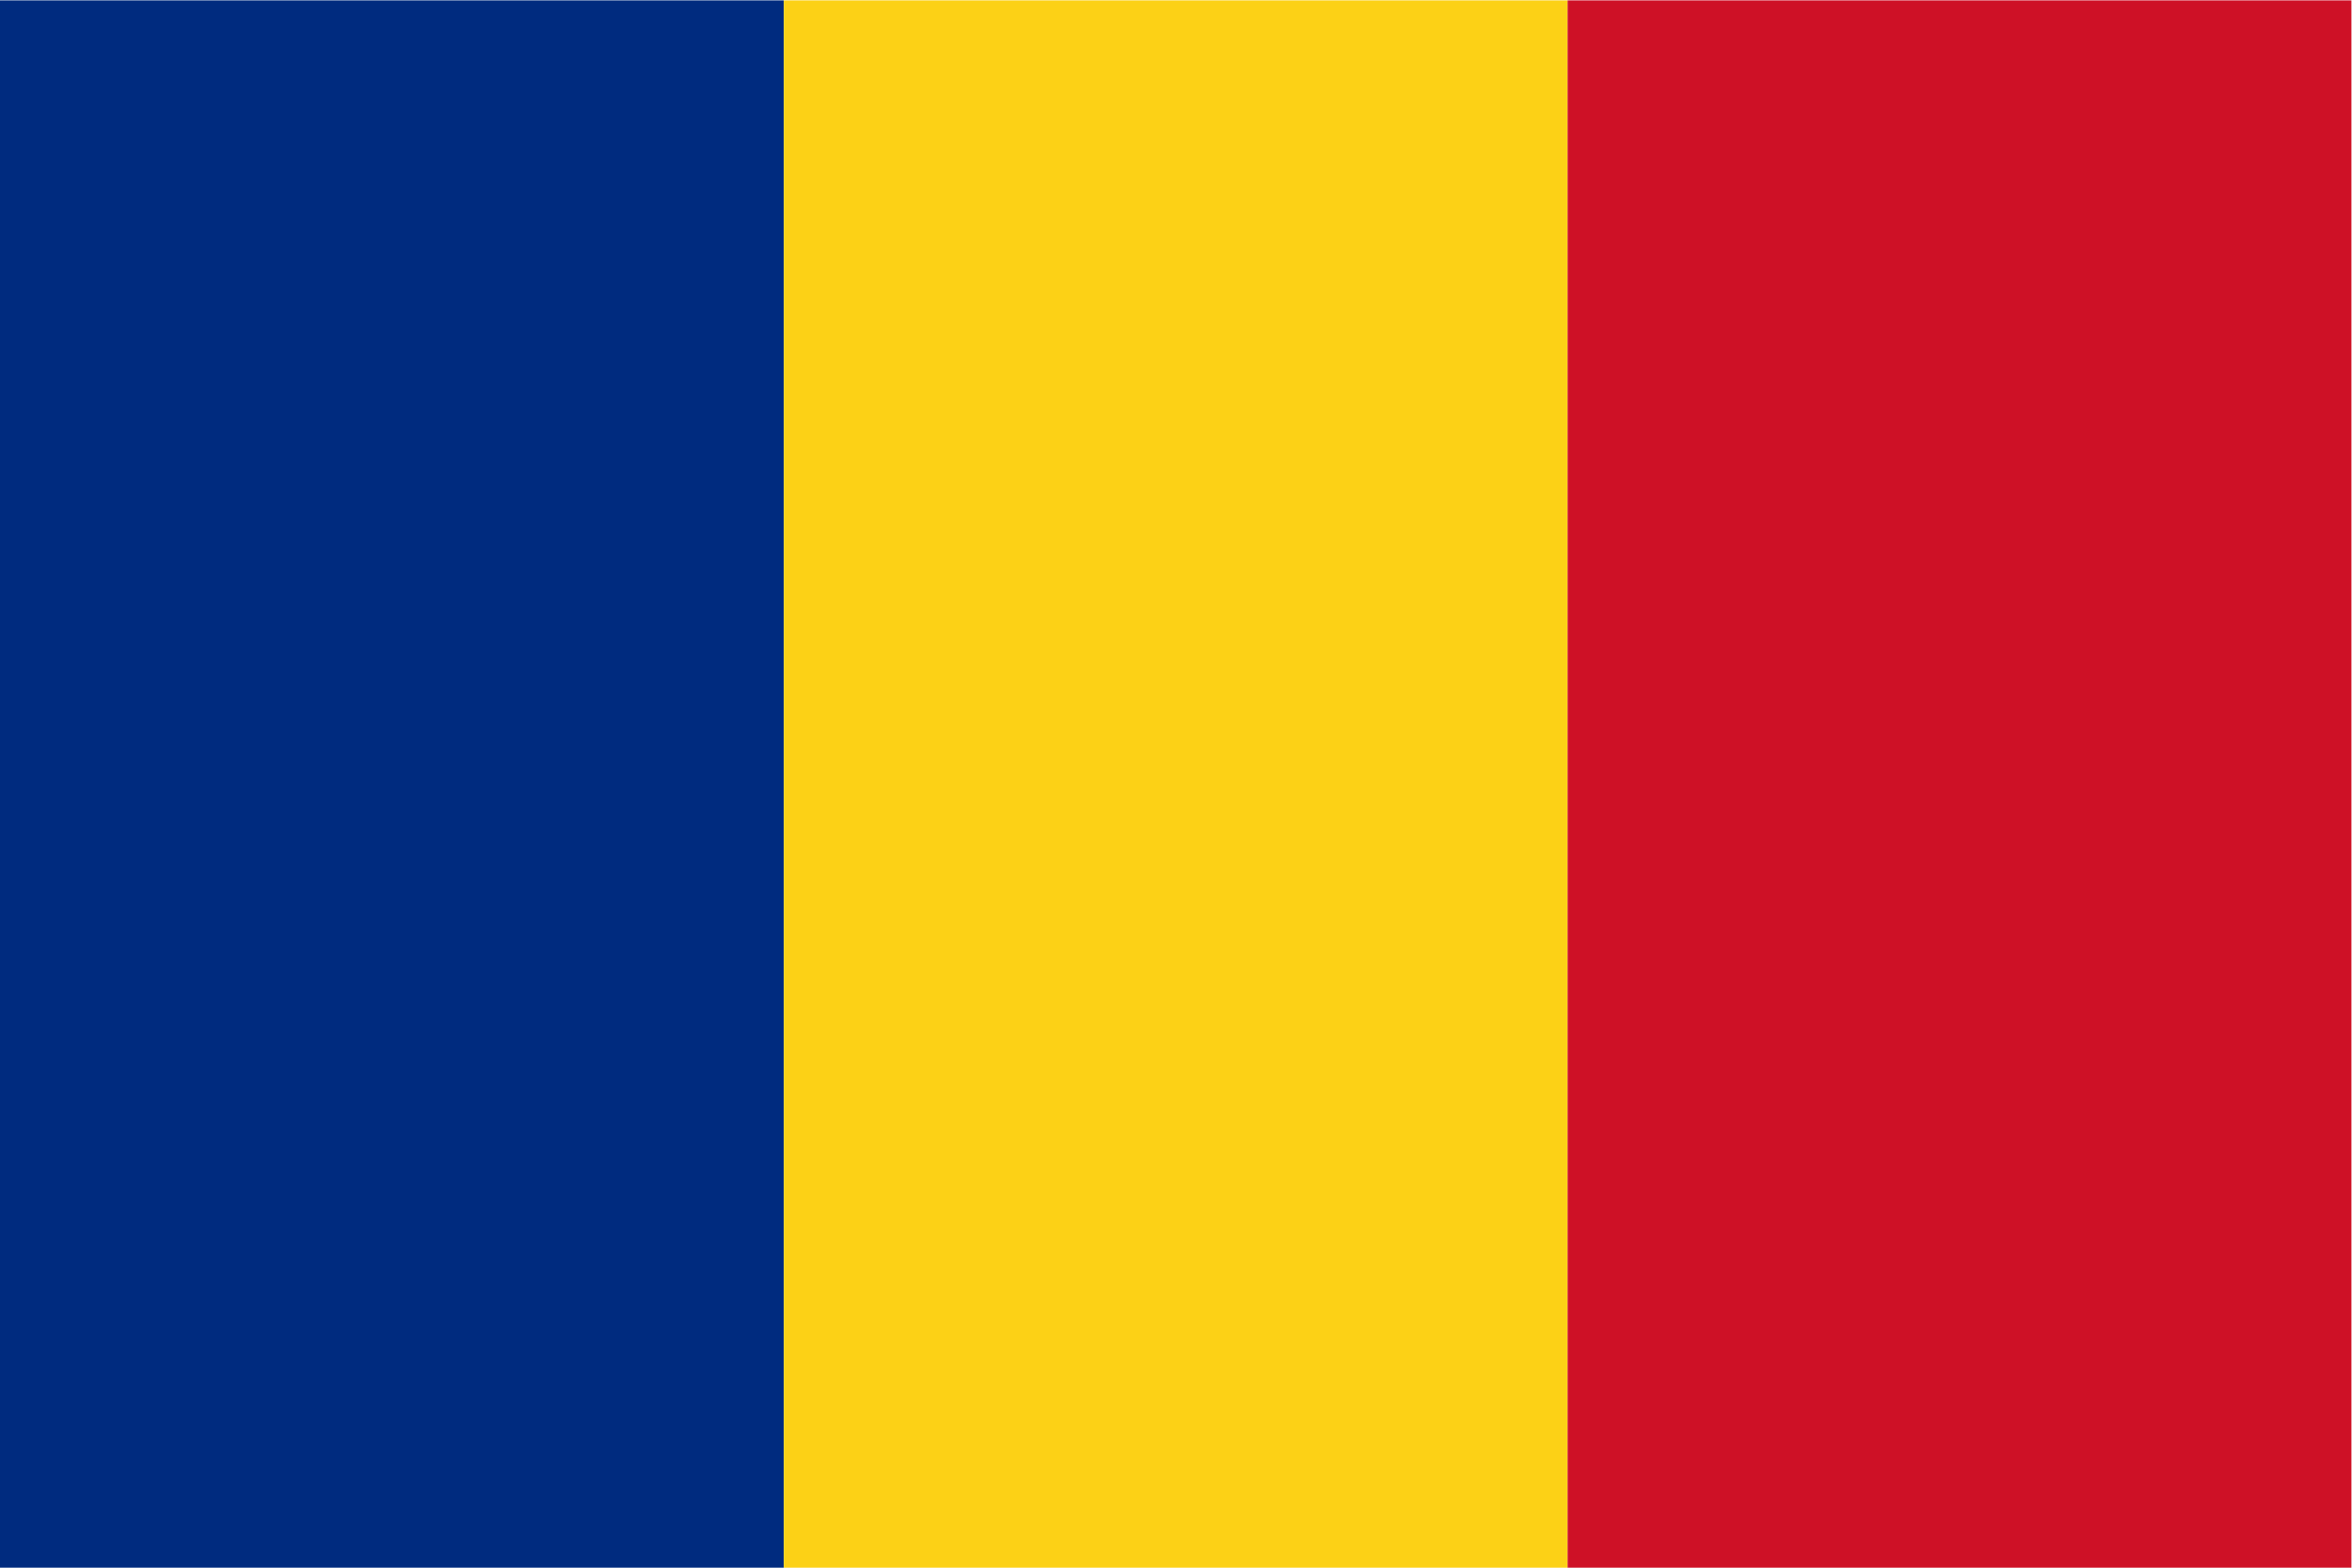 <?xml version="1.0" encoding="UTF-8" standalone="no"?>
<!-- Created with Inkscape (http://www.inkscape.org/) -->

<svg
   version="1.1"
   id="svg1"
   width="800"
   height="533.333"
   viewBox="0 0 800 533.333"
   sodipodi:docname="ro.ai"
   xmlns:inkscape="http://www.inkscape.org/namespaces/inkscape"
   xmlns:sodipodi="http://sodipodi.sourceforge.net/DTD/sodipodi-0.dtd"
   xmlns="http://www.w3.org/2000/svg"
   xmlns:svg="http://www.w3.org/2000/svg">
  <defs
     id="defs1" />
  <sodipodi:namedview
     id="namedview1"
     pagecolor="#ffffff"
     bordercolor="#000000"
     borderopacity="0.25"
     inkscape:showpageshadow="2"
     inkscape:pageopacity="0.0"
     inkscape:pagecheckerboard="0"
     inkscape:deskcolor="#d1d1d1">
    <inkscape:page
       x="0"
       y="0"
       inkscape:label="1"
       id="page1"
       width="800"
       height="533.333"
       margin="0"
       bleed="0" />
  </sodipodi:namedview>
  <g
     id="layer-MC0"
     inkscape:groupmode="layer"
     inkscape:label="Layer 1">
    <path
       id="path1"
       d="M 0,0 H 200 V 400 H 0 Z"
       style="fill:#002b7f;fill-opacity:1;fill-rule:nonzero;stroke:none"
       transform="matrix(1.333,0,0,-1.333,0,533.333)" />
    <path
       id="path2"
       d="M 200,0 H 400 V 400 H 200 Z"
       style="fill:#fcd116;fill-opacity:1;fill-rule:nonzero;stroke:none"
       transform="matrix(1.333,0,0,-1.333,0,533.333)" />
    <path
       id="path3"
       d="M 400,0 H 600.001 V 400 H 400 Z"
       style="fill:#ce1126;fill-opacity:1;fill-rule:nonzero;stroke:none"
       transform="matrix(1.333,0,0,-1.333,0,533.333)" />
  </g>
</svg>
